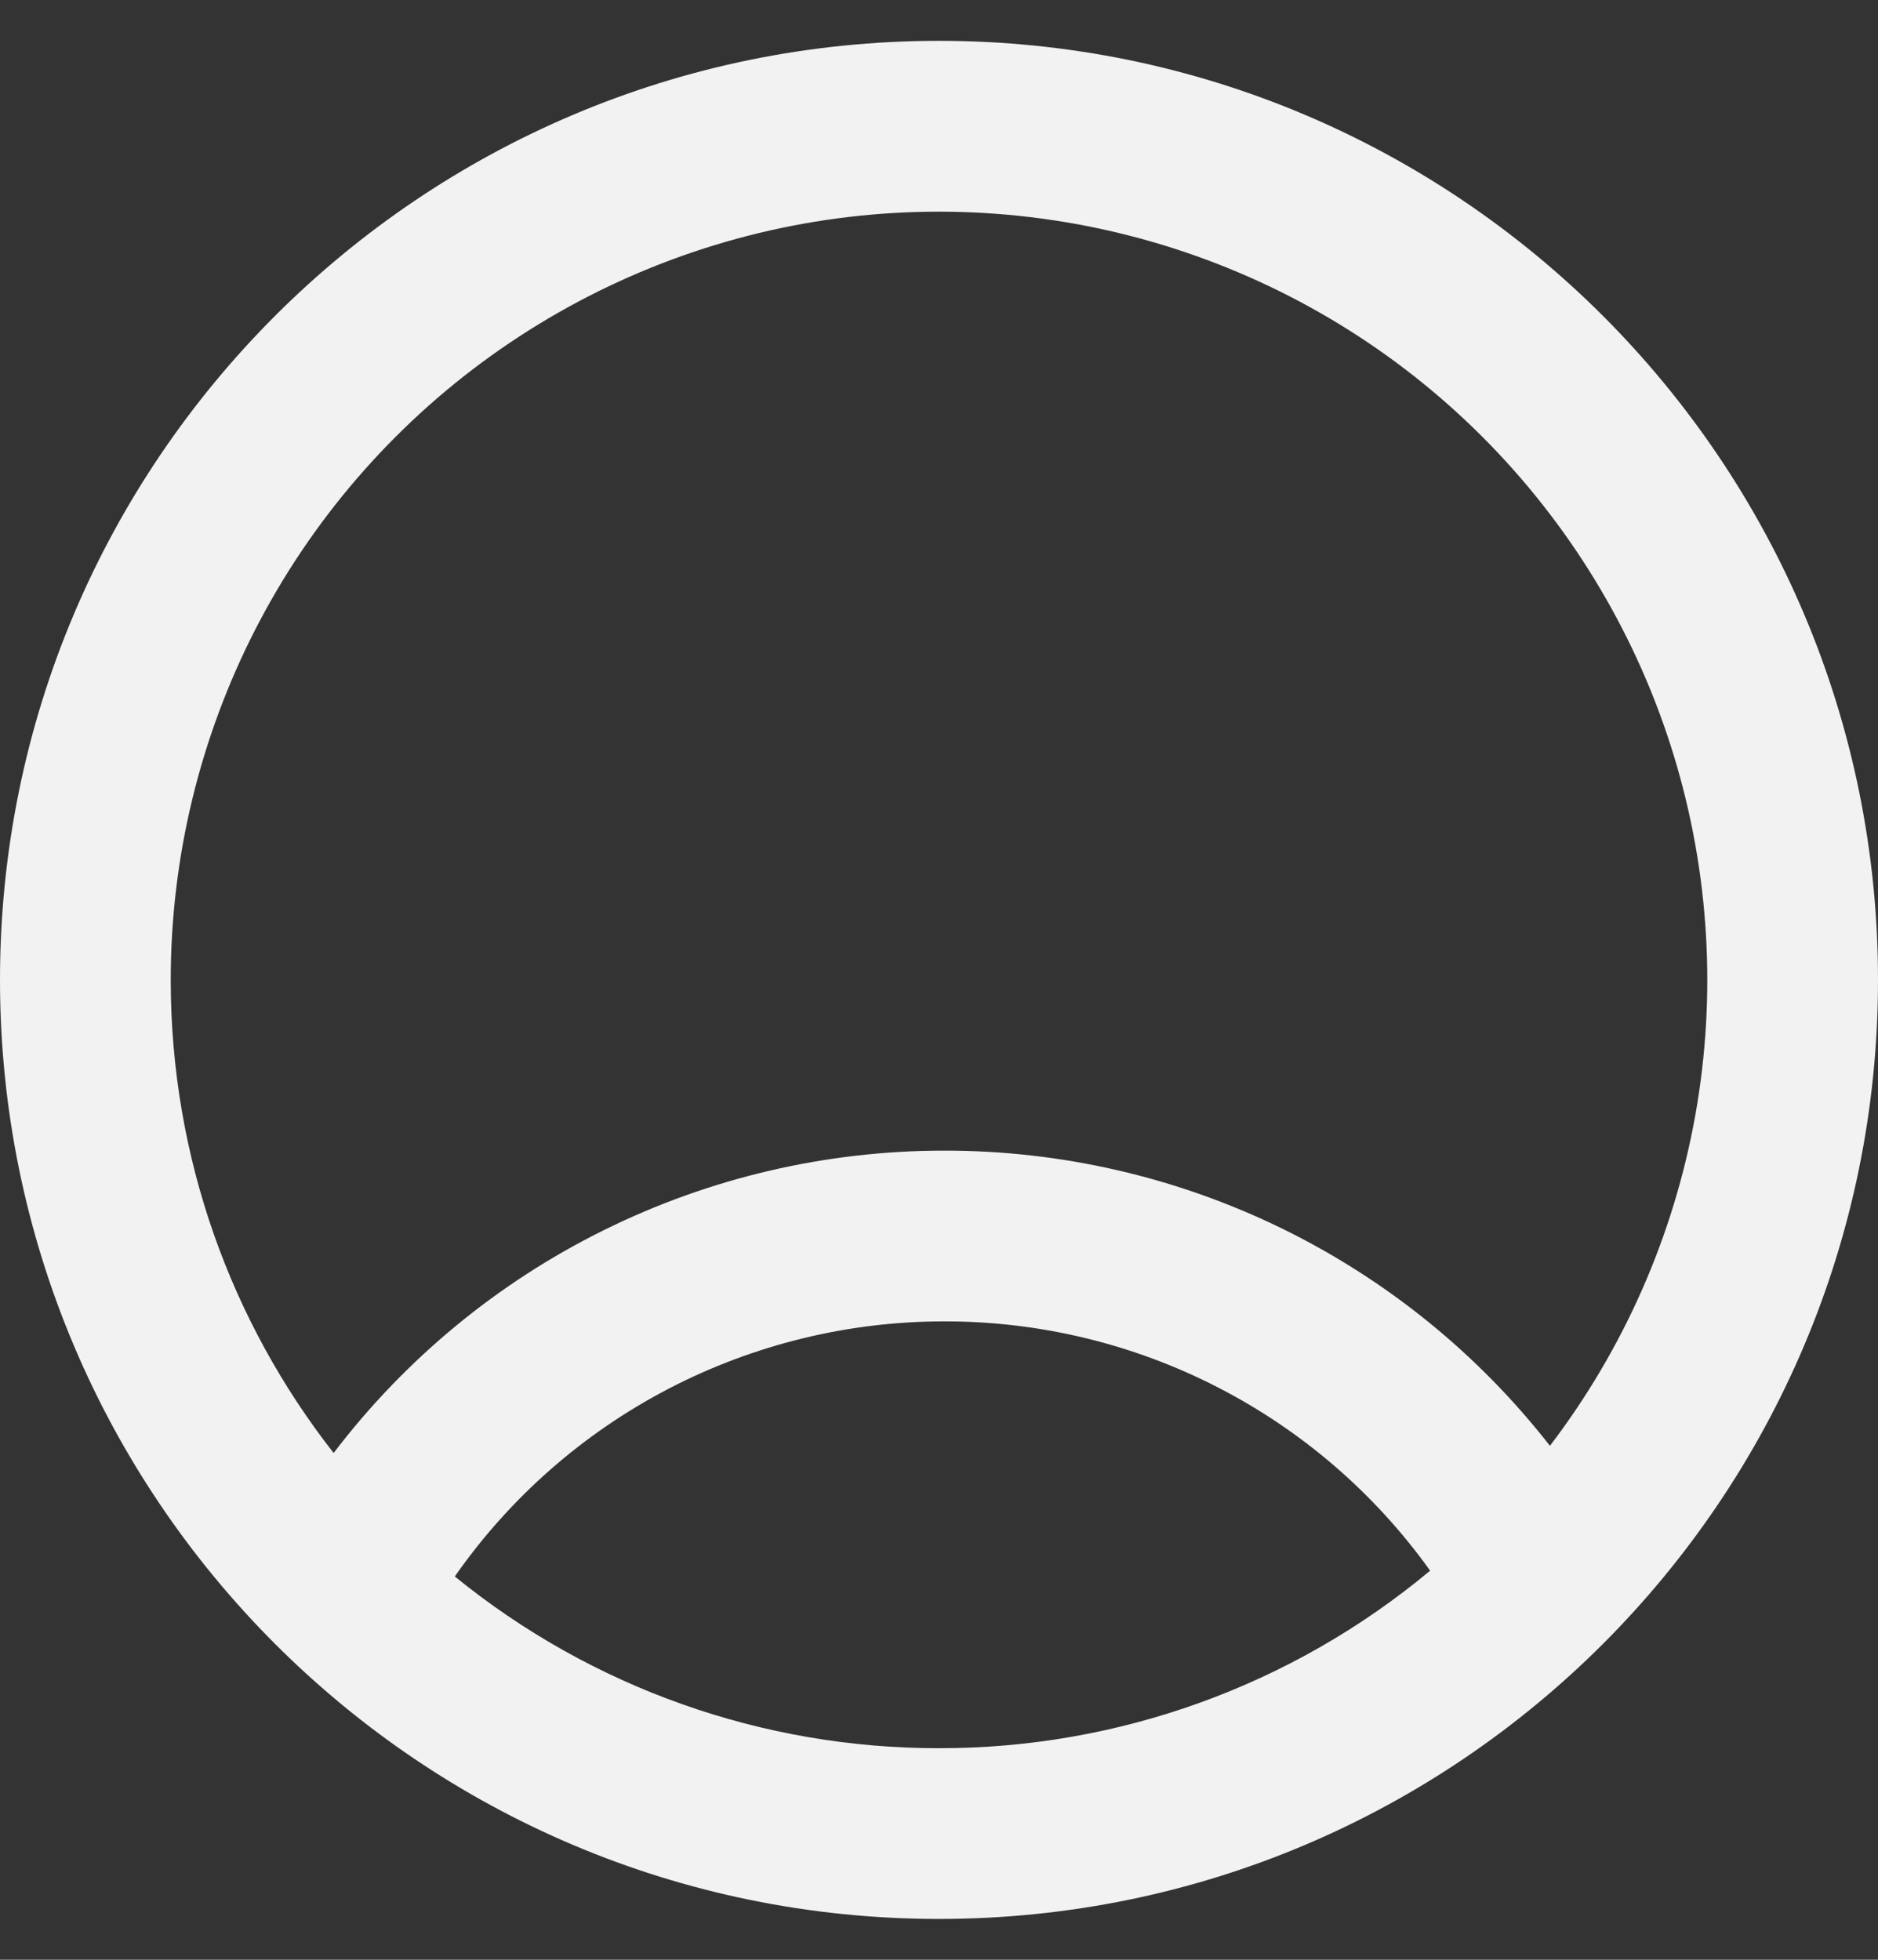 <svg width="23" height="24" viewBox="0 0 23 24" fill="none" xmlns="http://www.w3.org/2000/svg">
<rect x="0" y="0" width="23" height="24" fill="#333333" stroke="none"/>
<path fill-rule="evenodd" clip-rule="evenodd" d="M11.5 0.5C5.149 0.5 0 5.649 0 12C0 18.351 5.149 23.5 11.5 23.5C17.851 23.5 23 18.351 23 12C23 5.649 17.851 0.5 11.5 0.5ZM2.091 12C2.091 14.185 2.836 16.197 4.086 17.794C4.963 16.642 6.095 15.708 7.393 15.066C8.691 14.423 10.12 14.09 11.568 14.091C12.997 14.09 14.408 14.415 15.693 15.041C16.978 15.668 18.103 16.579 18.982 17.706C19.888 16.518 20.498 15.131 20.762 13.661C21.025 12.19 20.935 10.678 20.498 9.249C20.061 7.821 19.29 6.517 18.249 5.445C17.208 4.373 15.927 3.565 14.511 3.087C13.096 2.609 11.587 2.475 10.109 2.695C8.632 2.916 7.228 3.486 6.014 4.357C4.8 5.228 3.812 6.375 3.129 7.704C2.447 9.034 2.091 10.506 2.091 12ZM11.5 21.409C9.34 21.412 7.245 20.669 5.57 19.306C6.244 18.34 7.142 17.552 8.186 17.008C9.23 16.465 10.391 16.181 11.568 16.182C12.731 16.181 13.877 16.457 14.911 16.988C15.946 17.519 16.838 18.289 17.515 19.235C15.827 20.642 13.698 21.412 11.5 21.409Z" fill="#F2F2F2"/>
</svg>
